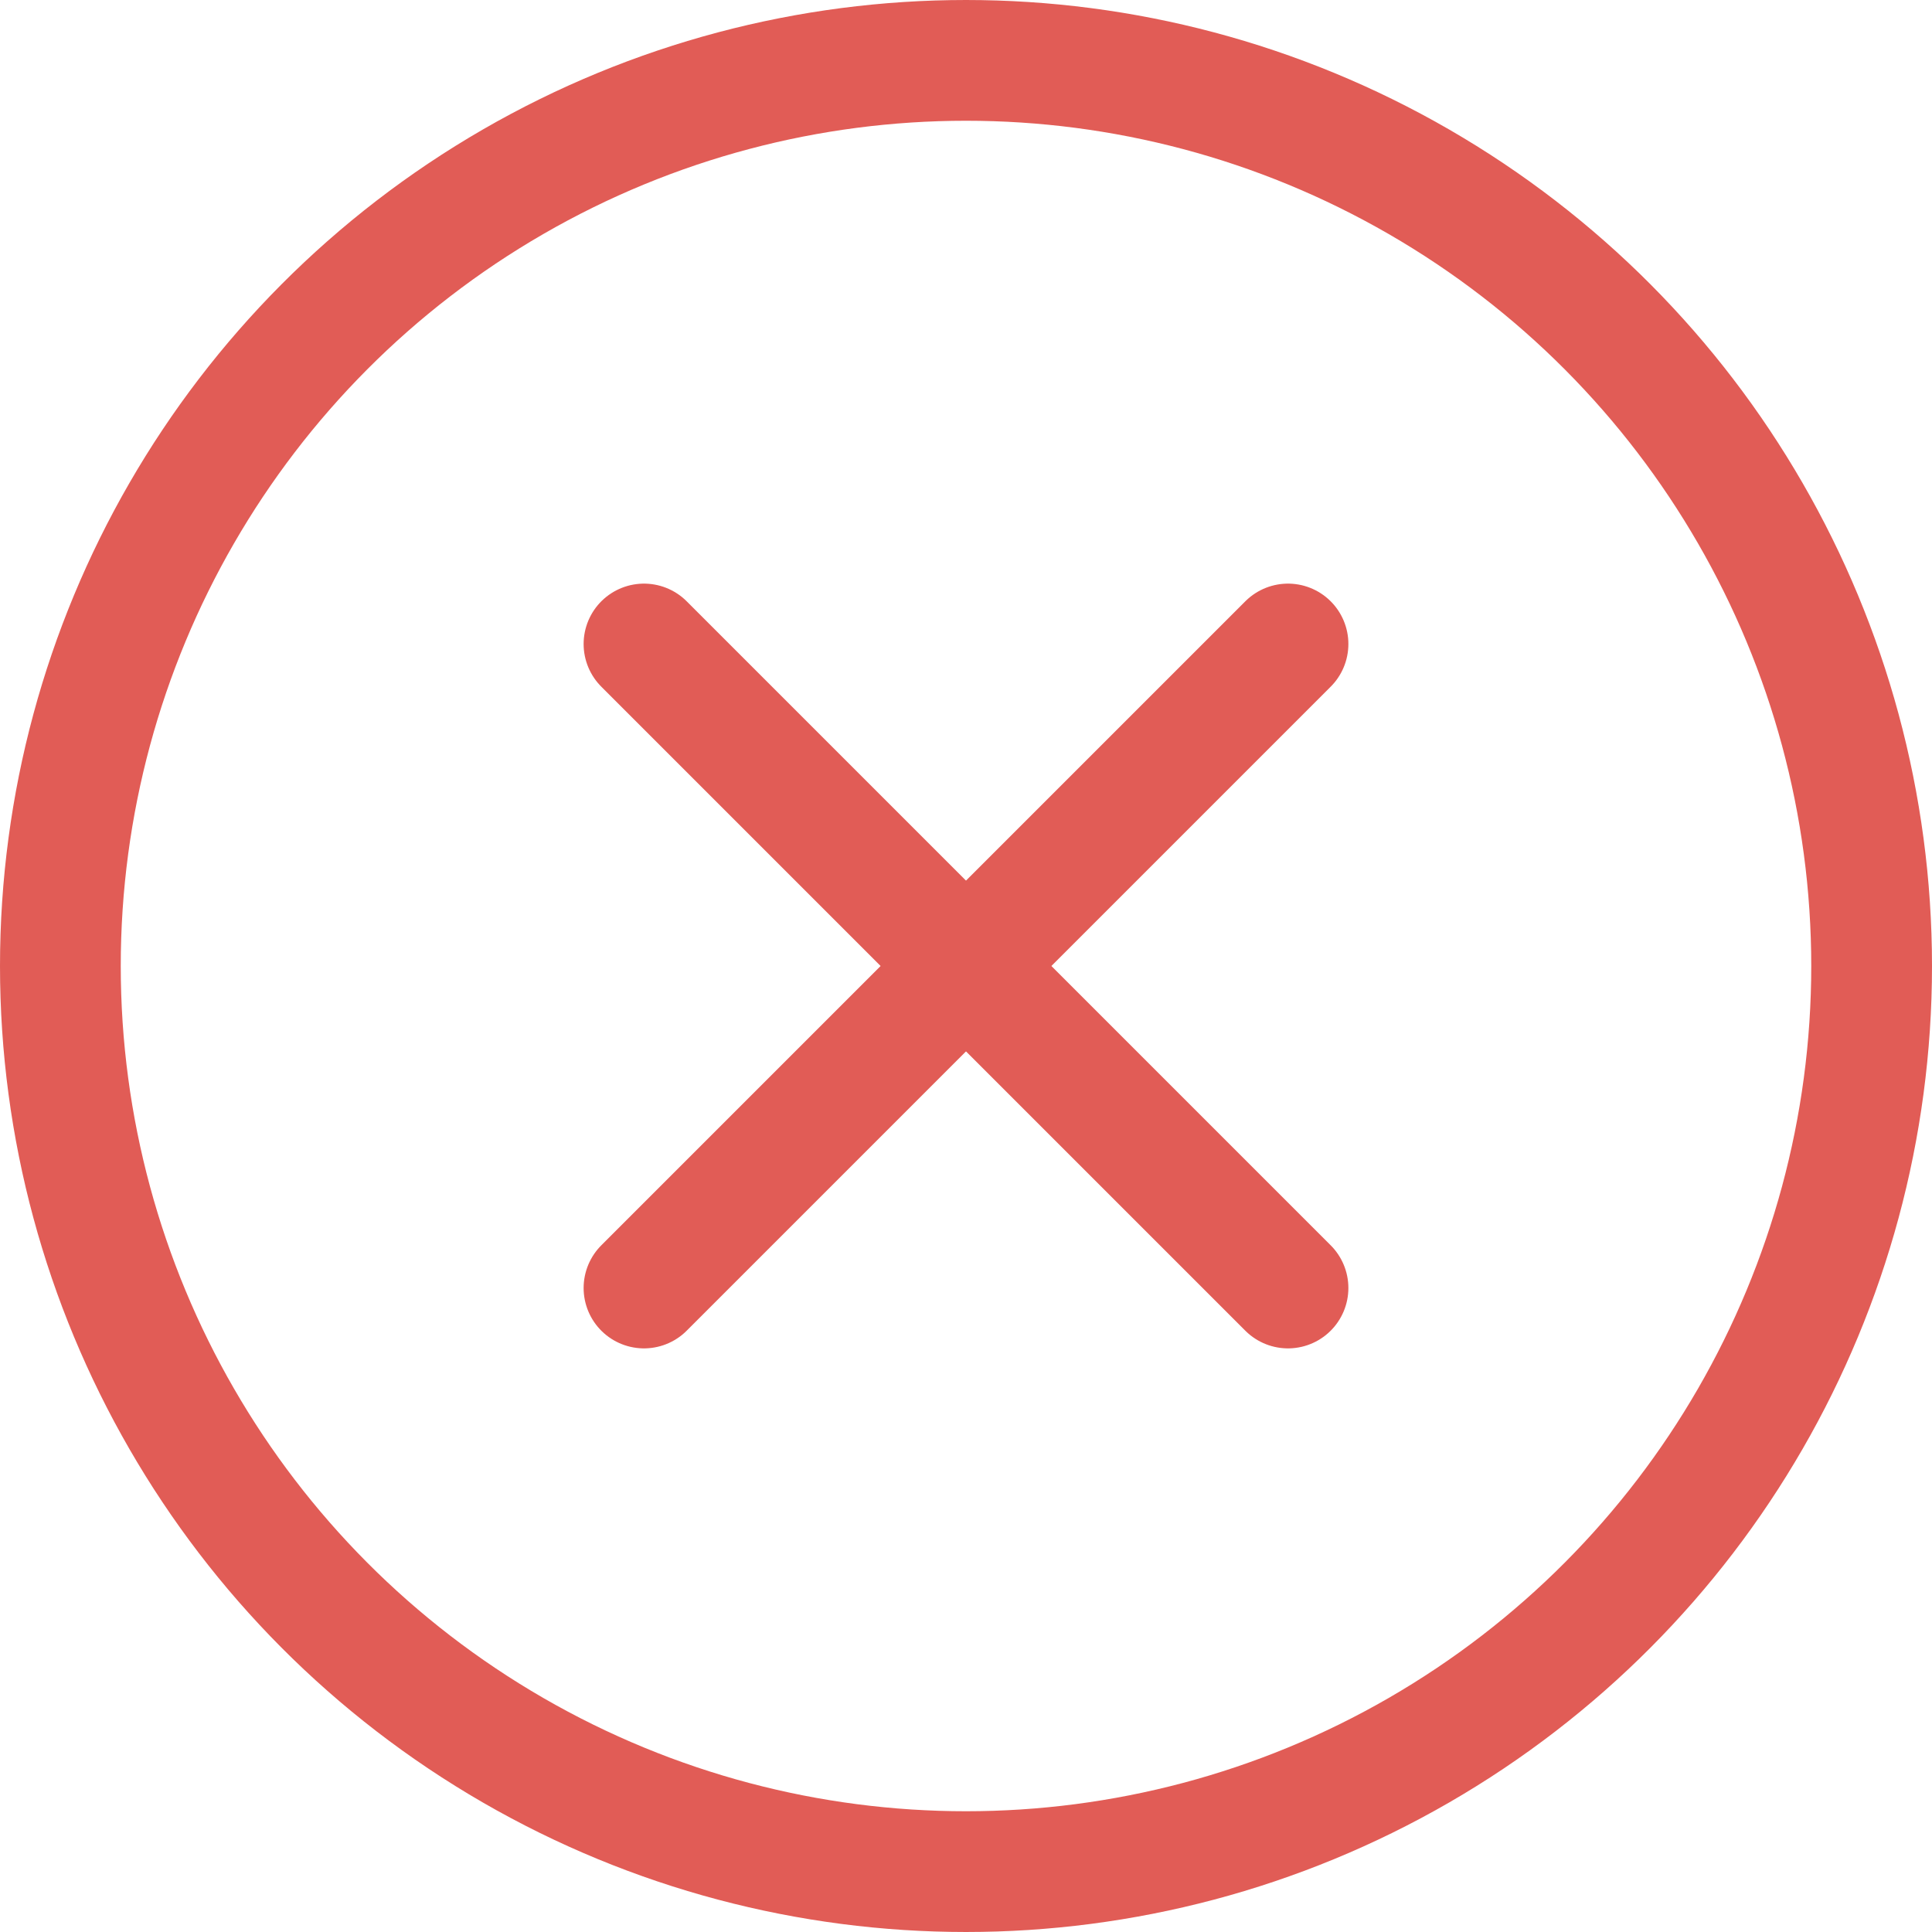 <svg width="48" height="48" viewBox="0 0 48 48" fill="none" xmlns="http://www.w3.org/2000/svg">
<circle cx="24" cy="24" r="22.5" stroke="#E15C56" stroke-width="3"/>
<path d="M32 16L16 32" stroke="#E15C56" stroke-width="3" stroke-linecap="round" stroke-linejoin="round"/>
<path d="M16 16L32 32" stroke="#E15C56" stroke-width="3" stroke-linecap="round" stroke-linejoin="round"/>
</svg>
